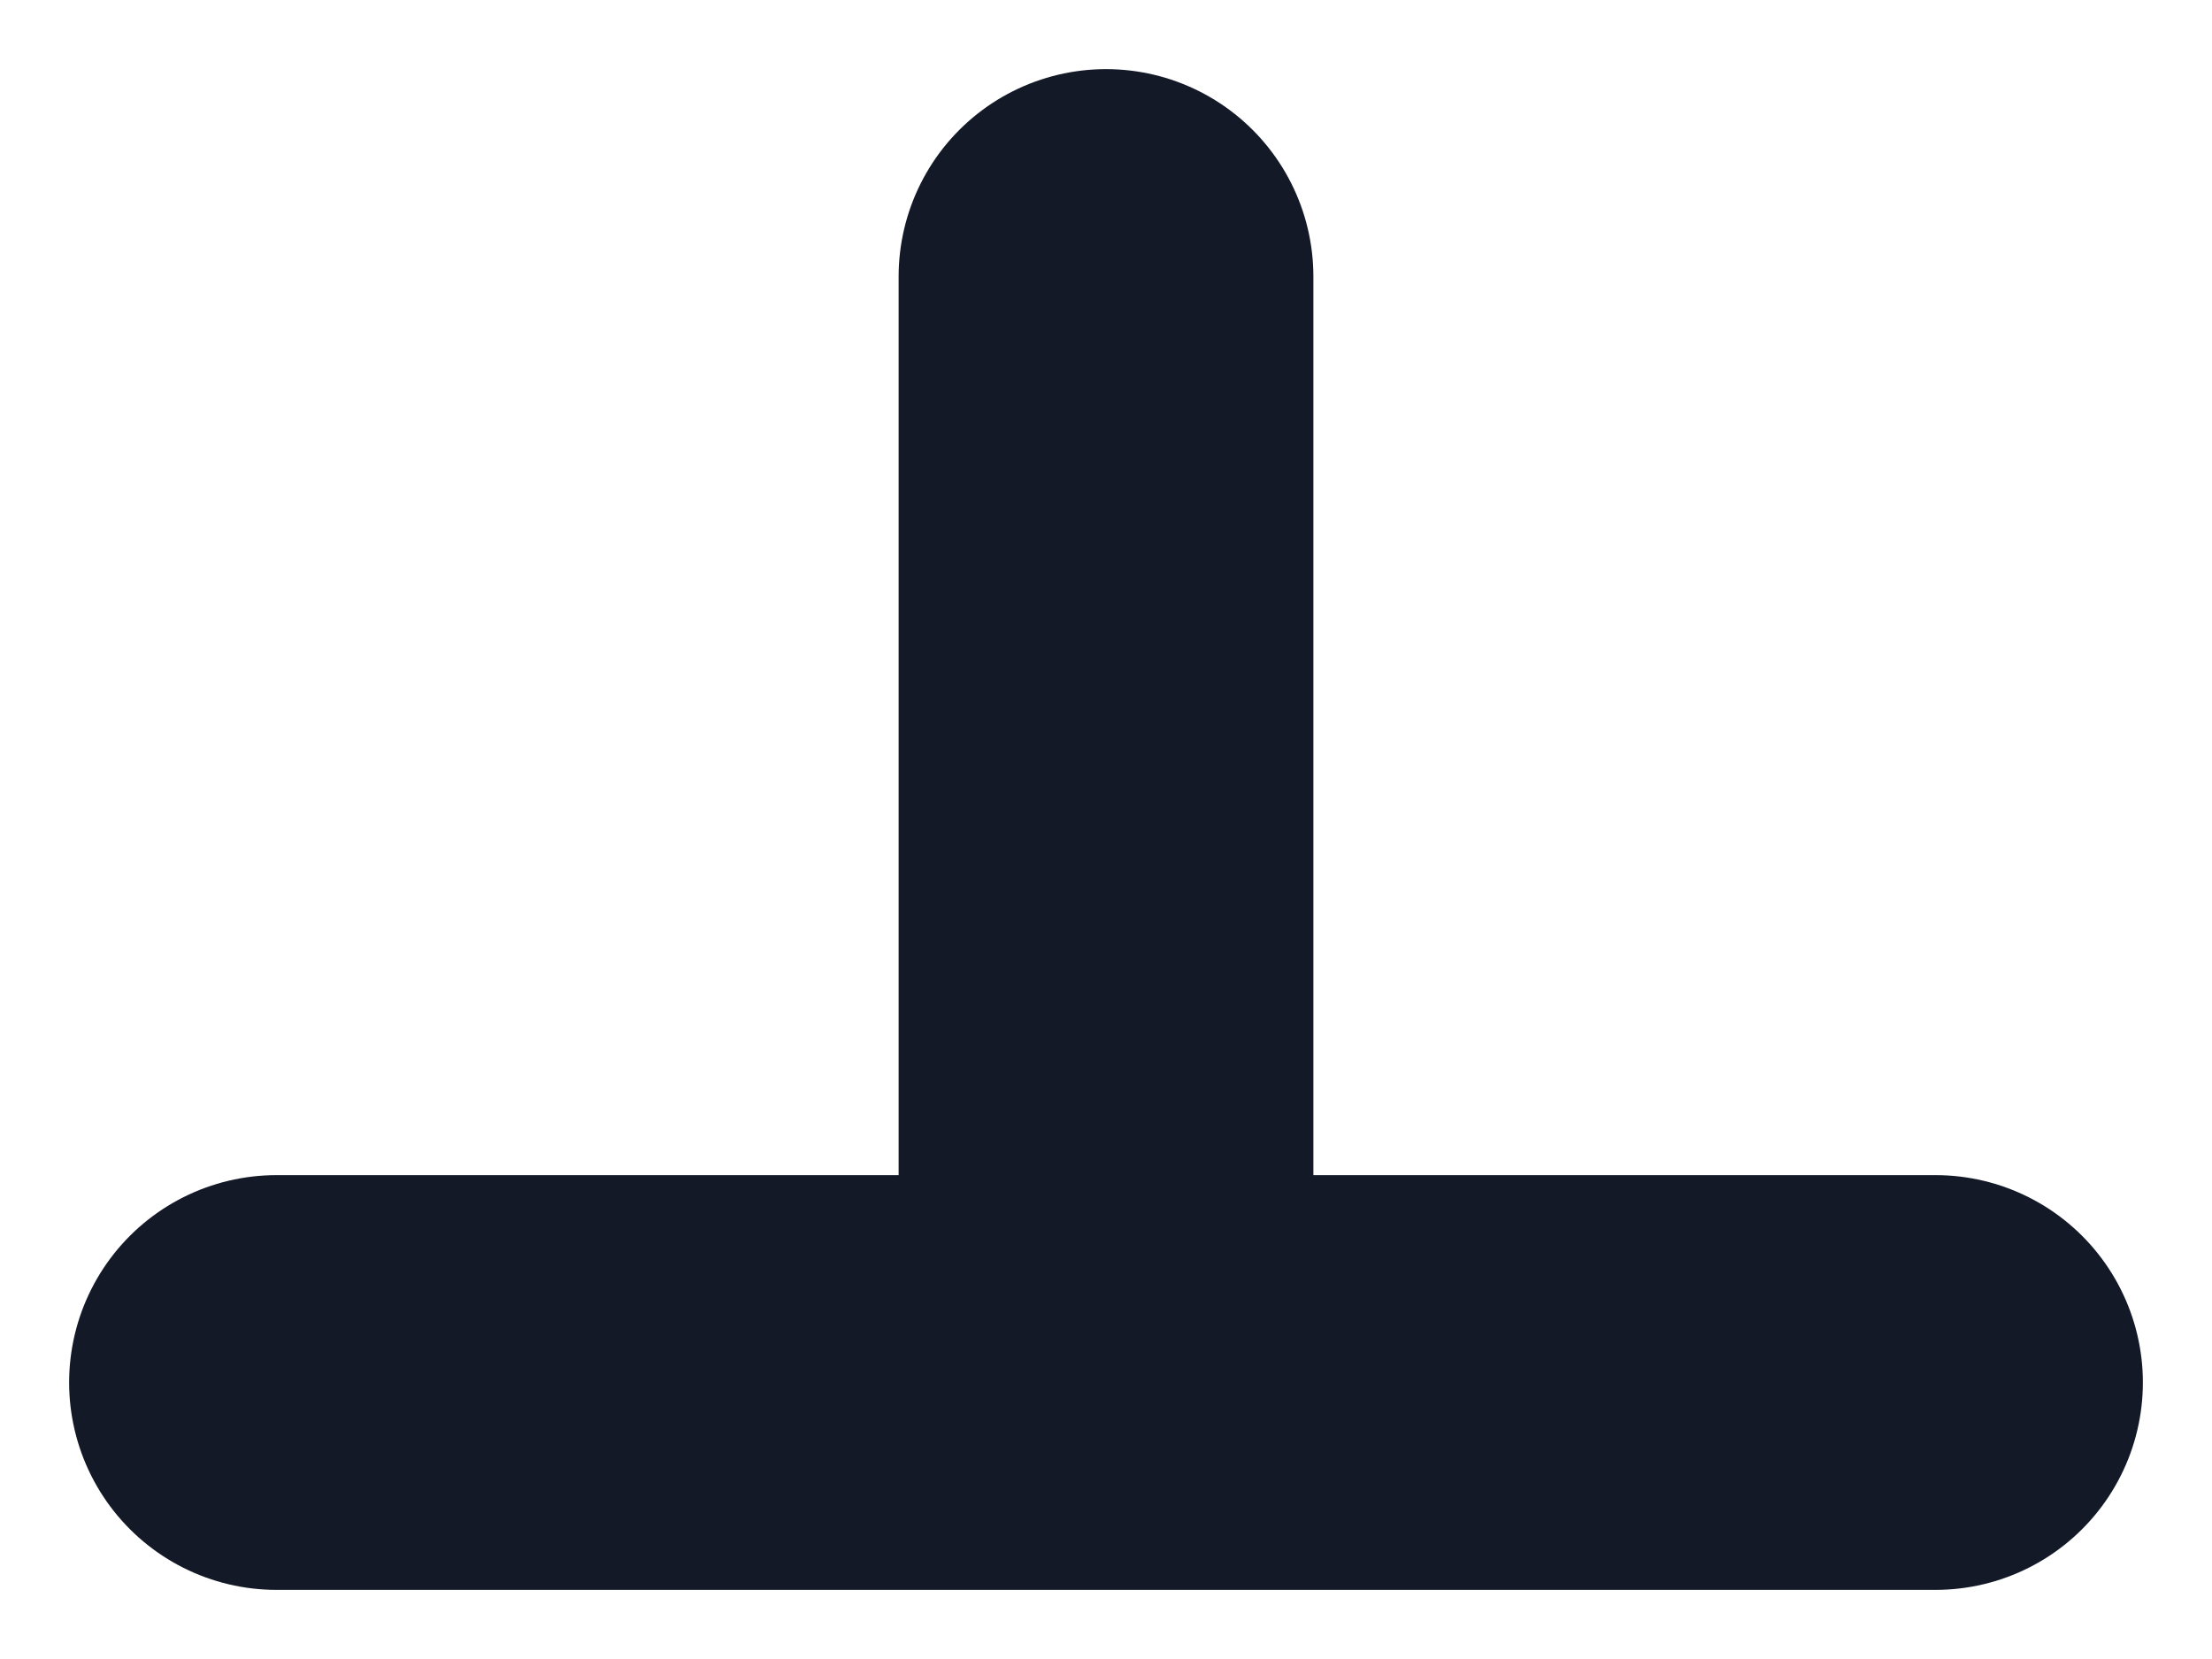 <svg preserveAspectRatio="none" width="100%" height="100%" overflow="visible" style="display: block;" viewBox="0 0 8 6" fill="none" xmlns="http://www.w3.org/2000/svg">
<path id="Rectangle" d="M4 1V5M4 5H1M4 5H7" stroke="#131927" stroke-width="1.5" stroke-linecap="round" stroke-linejoin="round"/>
</svg>
